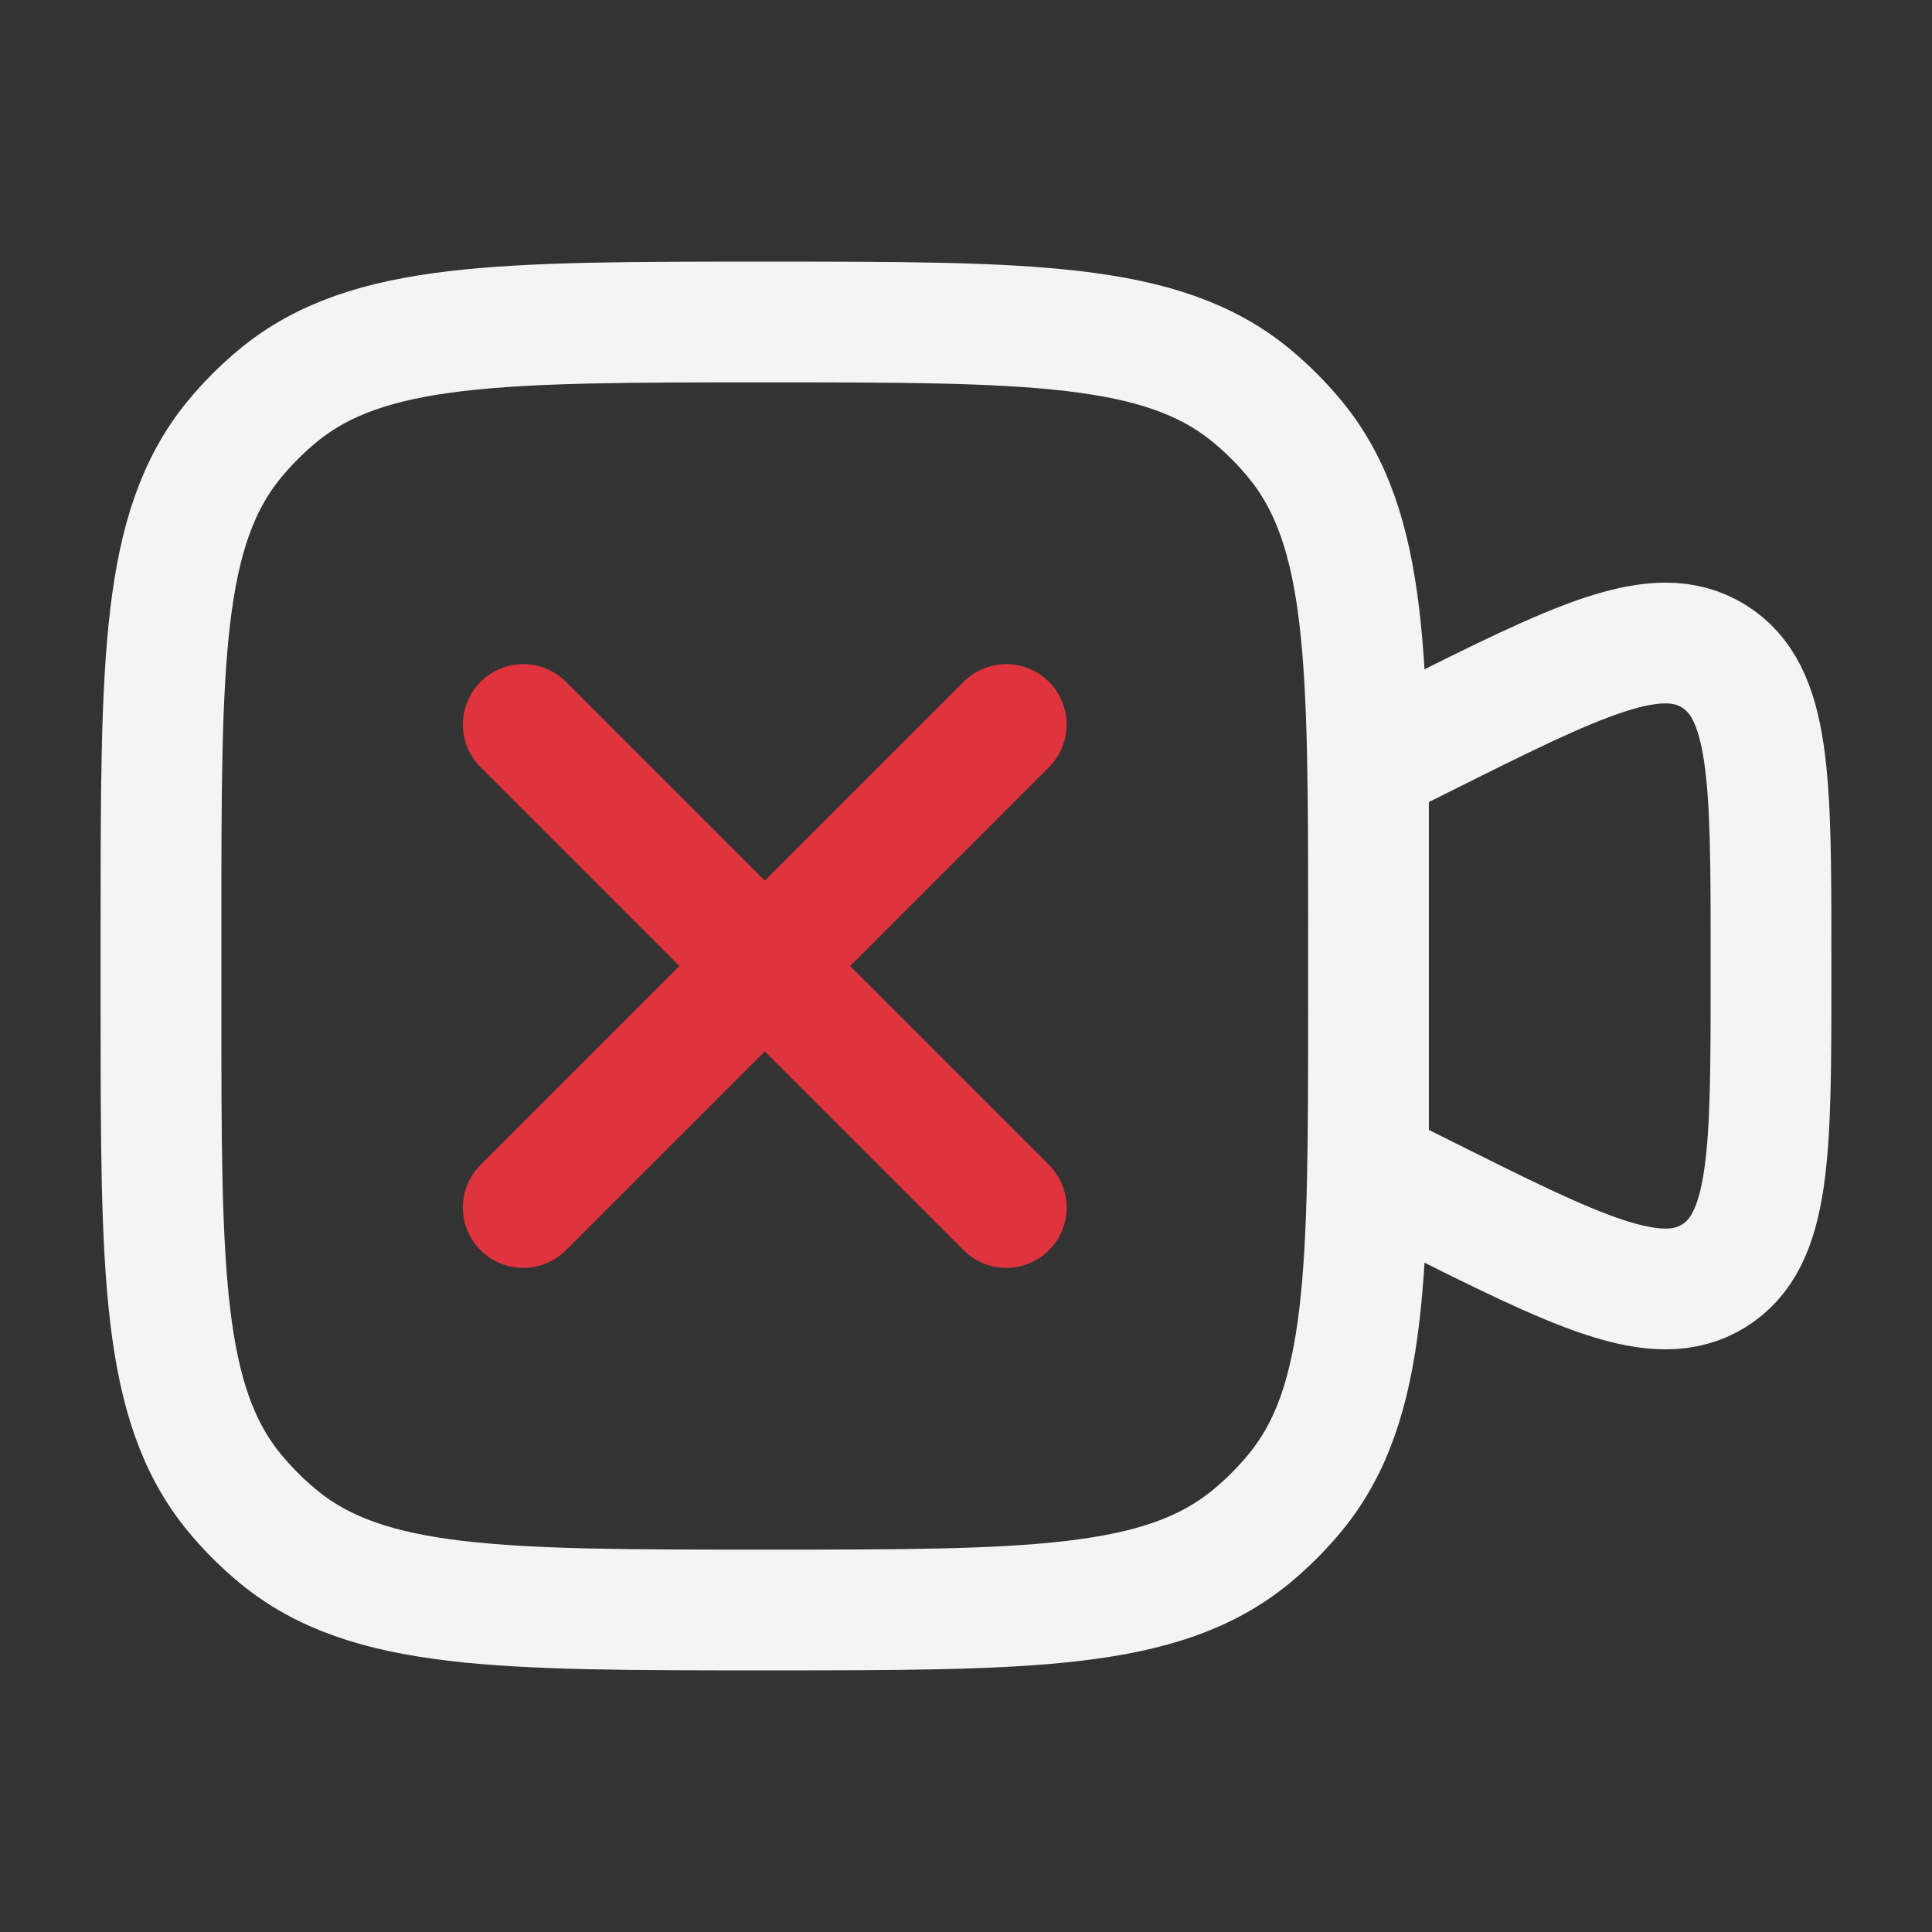 <svg width="24" height="24" viewBox="0 0 24 24" fill="none" xmlns="http://www.w3.org/2000/svg">
<rect x="0" y="0" width="24" height="24" fill="#333333" stroke="none"/>
<path d="M2 11.5C2 8.213 2 6.569 2.908 5.462C3.074 5.26 3.26 5.074 3.462 4.908C4.57 4 6.212 4 9.5 4C12.787 4 14.431 4 15.538 4.908C15.74 5.074 15.926 5.26 16.092 5.462C17 6.57 17 8.212 17 11.5V12.5C17 15.787 17 17.431 16.092 18.538C15.926 18.74 15.74 18.926 15.538 19.092C14.43 20 12.788 20 9.5 20C6.213 20 4.569 20 3.462 19.092C3.26 18.926 3.074 18.74 2.908 18.538C2 17.43 2 15.788 2 12.5V11.5ZM17 9.5L17.658 9.171C19.604 8.198 20.578 7.711 21.288 8.151C22 8.591 22 9.679 22 11.854V12.146C22 14.322 22 15.409 21.289 15.849C20.577 16.289 19.604 15.802 17.659 14.829L17 14.5V9.5Z" stroke="#F4F4F4" stroke-width="1.5"/>
<path d="M12.5 9L6.5 15M6.5 9L12.5 15" stroke="#DF333E" stroke-width="1.5" stroke-linecap="round"/>
</svg>
